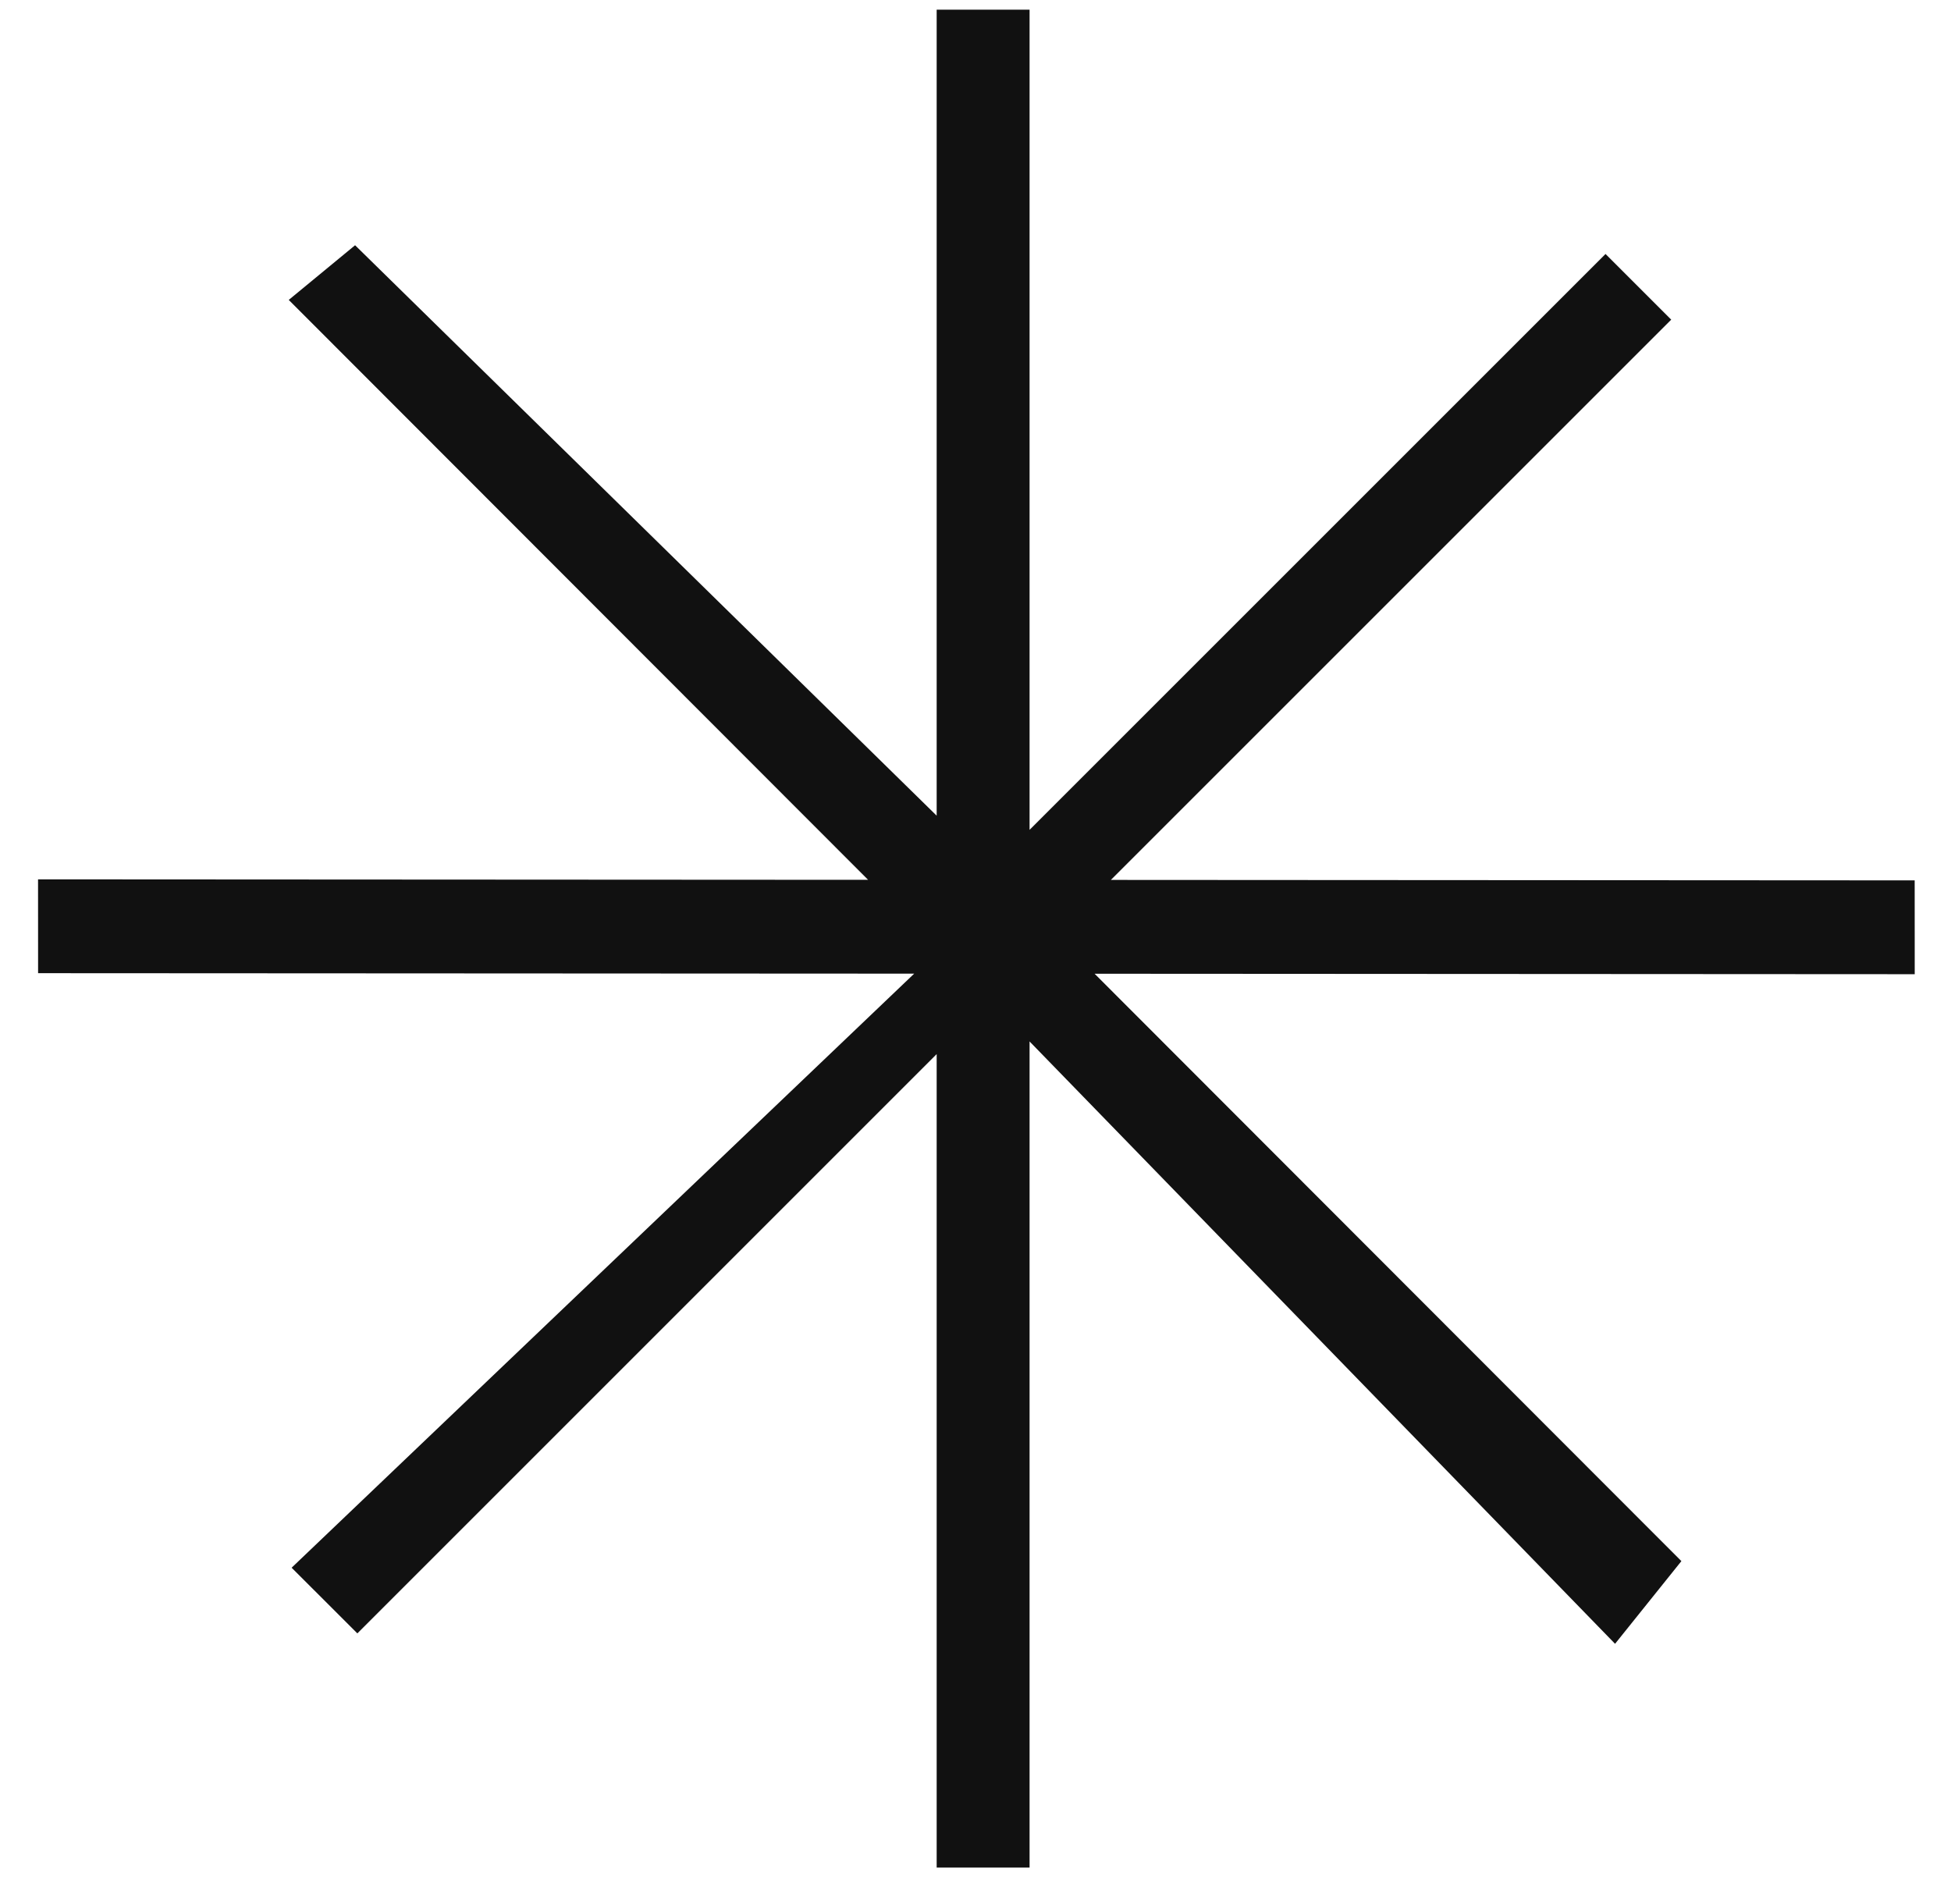 <svg xmlns="http://www.w3.org/2000/svg" width="42" height="41">
    <path fill="none" d="M0 0h42v41H0V0z"/>
    <path fill-rule="evenodd" fill="#111" d="m41.219 20.974-17.655-.01L36.196 33.61l-1.428 1.78-12.604-12.968v17.786h-2V22.694L7.693 35.166l-1.415-1.414 13.402-12.79-18.86-.01-.001-2.02 17.869.01L6.216 6.457 7.644 5.28l12.52 12.281V.208h2v17.658L34.563 5.468l1.414 1.414-12.063 12.062 17.304.01.001 2.02z"/>
</svg>
